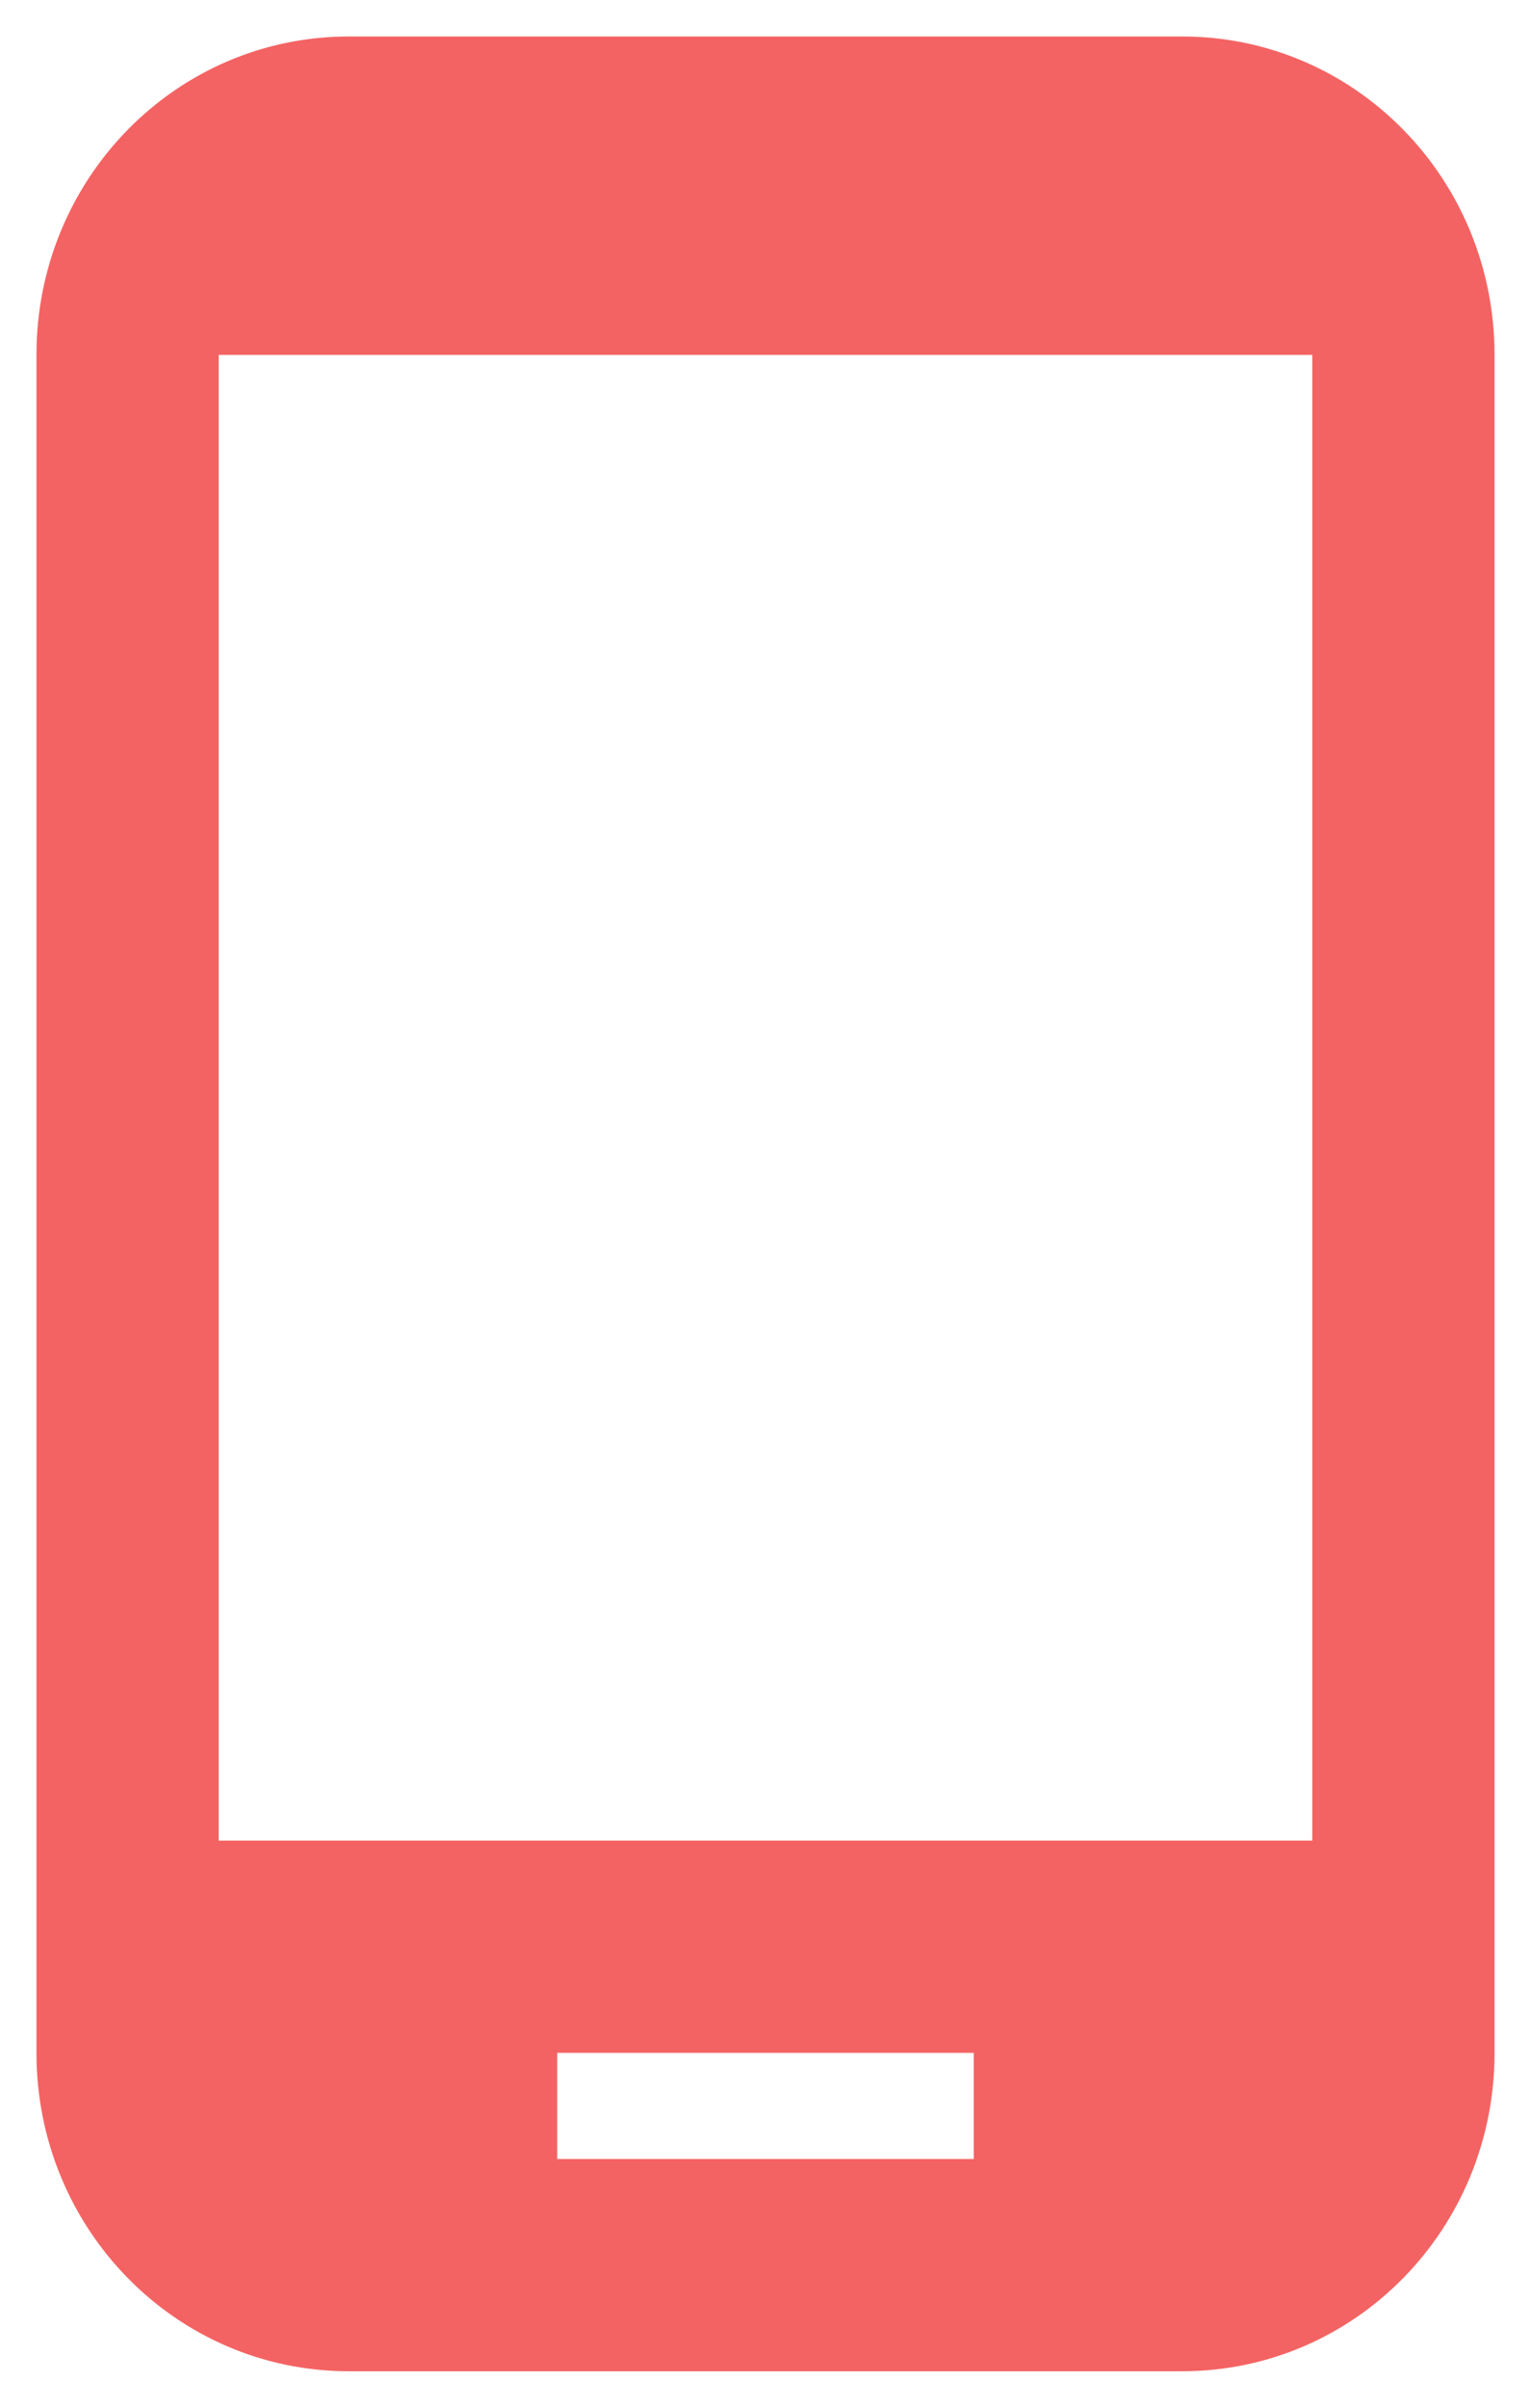 <svg width="21" height="33" viewBox="0 0 21 33" fill="none" xmlns="http://www.w3.org/2000/svg">
<path d="M16.214 0.5H4.786C2.414 0.5 0.5 2.449 0.5 4.864V28.136C0.5 30.551 2.414 32.5 4.786 32.5H16.214C18.586 32.5 20.5 30.551 20.5 28.136V4.864C20.5 2.449 18.586 0.5 16.214 0.5ZM13.357 29.591H7.643V28.136H13.357V29.591ZM18 25.227H3V4.864H18V25.227Z" fill="#F46363"/>
</svg>
